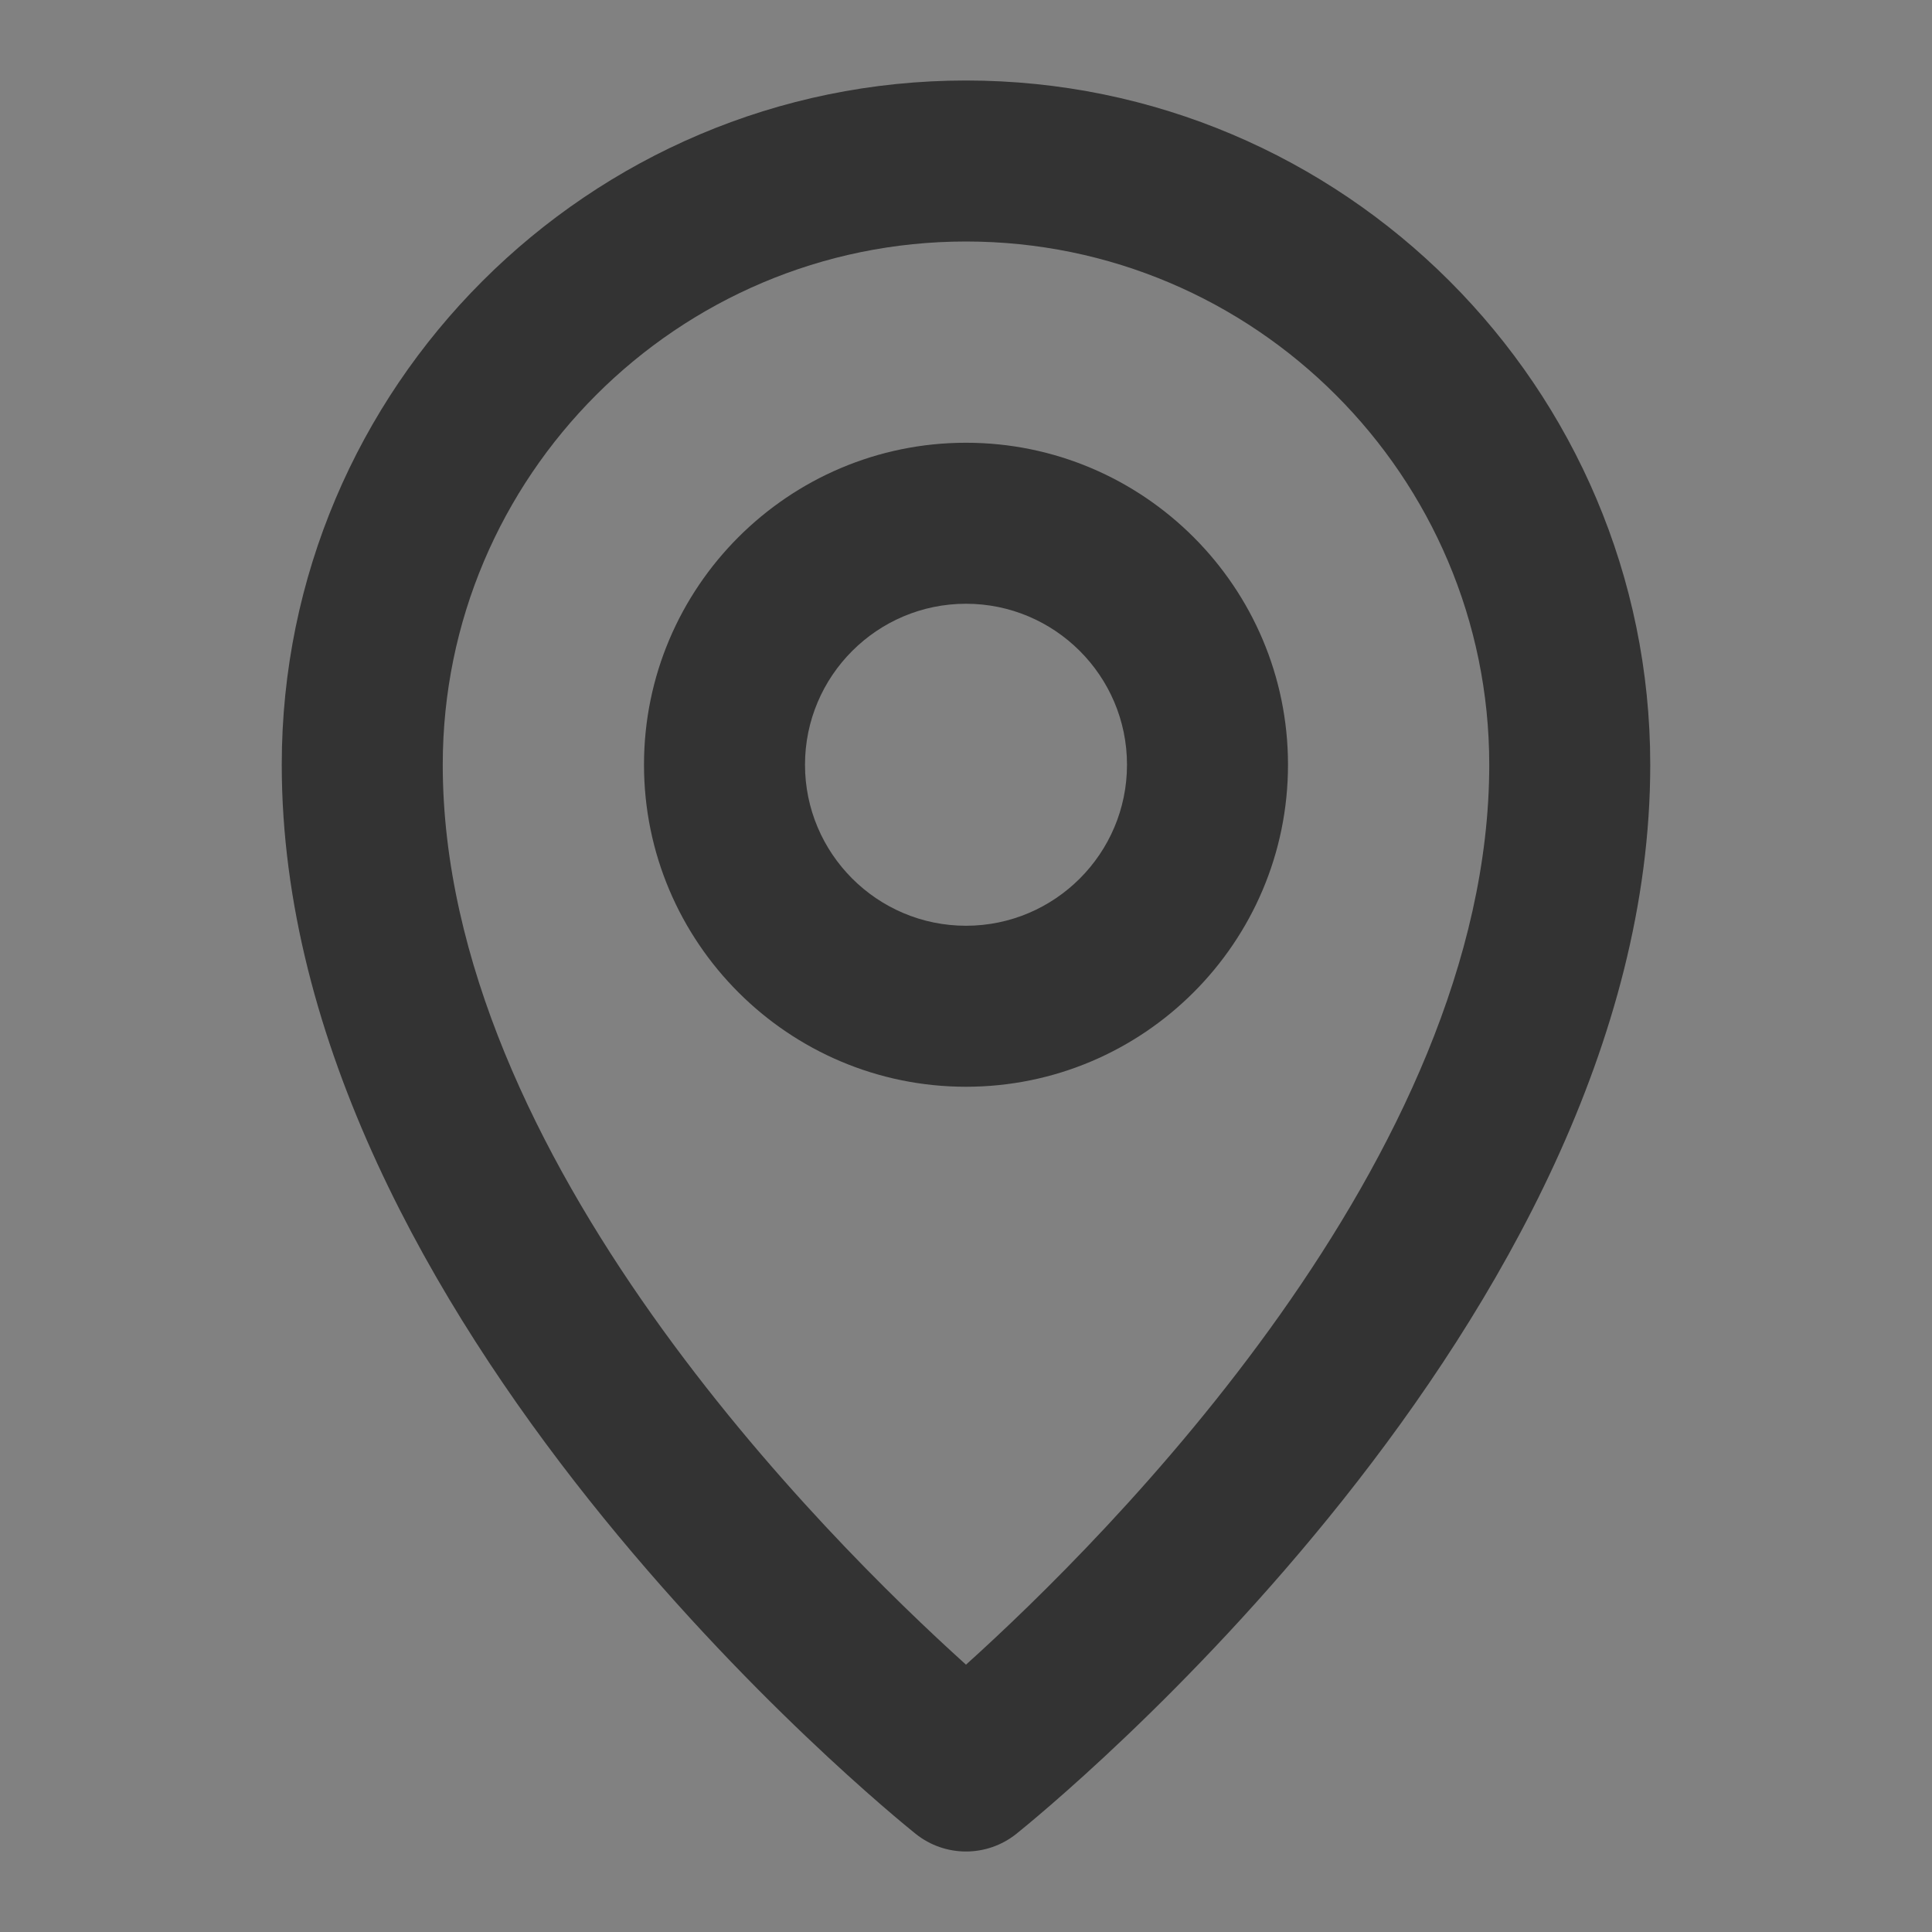 <?xml version="1.0" encoding="utf-8"?>
<!-- Generator: Adobe Illustrator 25.2.1, SVG Export Plug-In . SVG Version: 6.00 Build 0)  -->
<svg version="1.1" id="Layer_1" xmlns="http://www.w3.org/2000/svg" xmlns:xlink="http://www.w3.org/1999/xlink" x="0px" y="0px"
	 viewBox="0 0 24 24" style="enable-background:new 0 0 24 24;" xml:space="preserve">
<rect x="0" y="0" width="24" height="24" fill="#808080" stroke="none"/>
<style type="text/css">
	.st0{fill:#FFFFFF;fill-opacity:0.01;}
	.st1{fill:#333333;}
</style>
<rect class="st0" width="24" height="24"/>
<g>
	<path class="st1" d="M12,1C7.313,1,3.5,4.813,3.5,9.5c0,6.901,7.554,13.023,7.875,13.281C11.558,22.927,11.779,23,12,23
		s0.442-0.073,0.625-0.219C12.946,22.523,20.5,16.401,20.5,9.5C20.5,4.813,16.687,1,12,1z M12,20.679
		C10.262,19.112,5.5,14.377,5.5,9.5C5.5,5.916,8.416,3,12,3s6.5,2.916,6.5,6.5C18.5,14.377,13.738,19.112,12,20.679z"/>
	<path class="st1" d="M12,5.5c-2.206,0-4,1.794-4,4s1.794,4,4,4c2.206,0,4-1.794,4-4S14.206,5.5,12,5.5z M12,11.5
		c-1.103,0-2-0.897-2-2s0.897-2,2-2c1.103,0,2,0.897,2,2S13.103,11.5,12,11.5z"/>
</g>
</svg>
